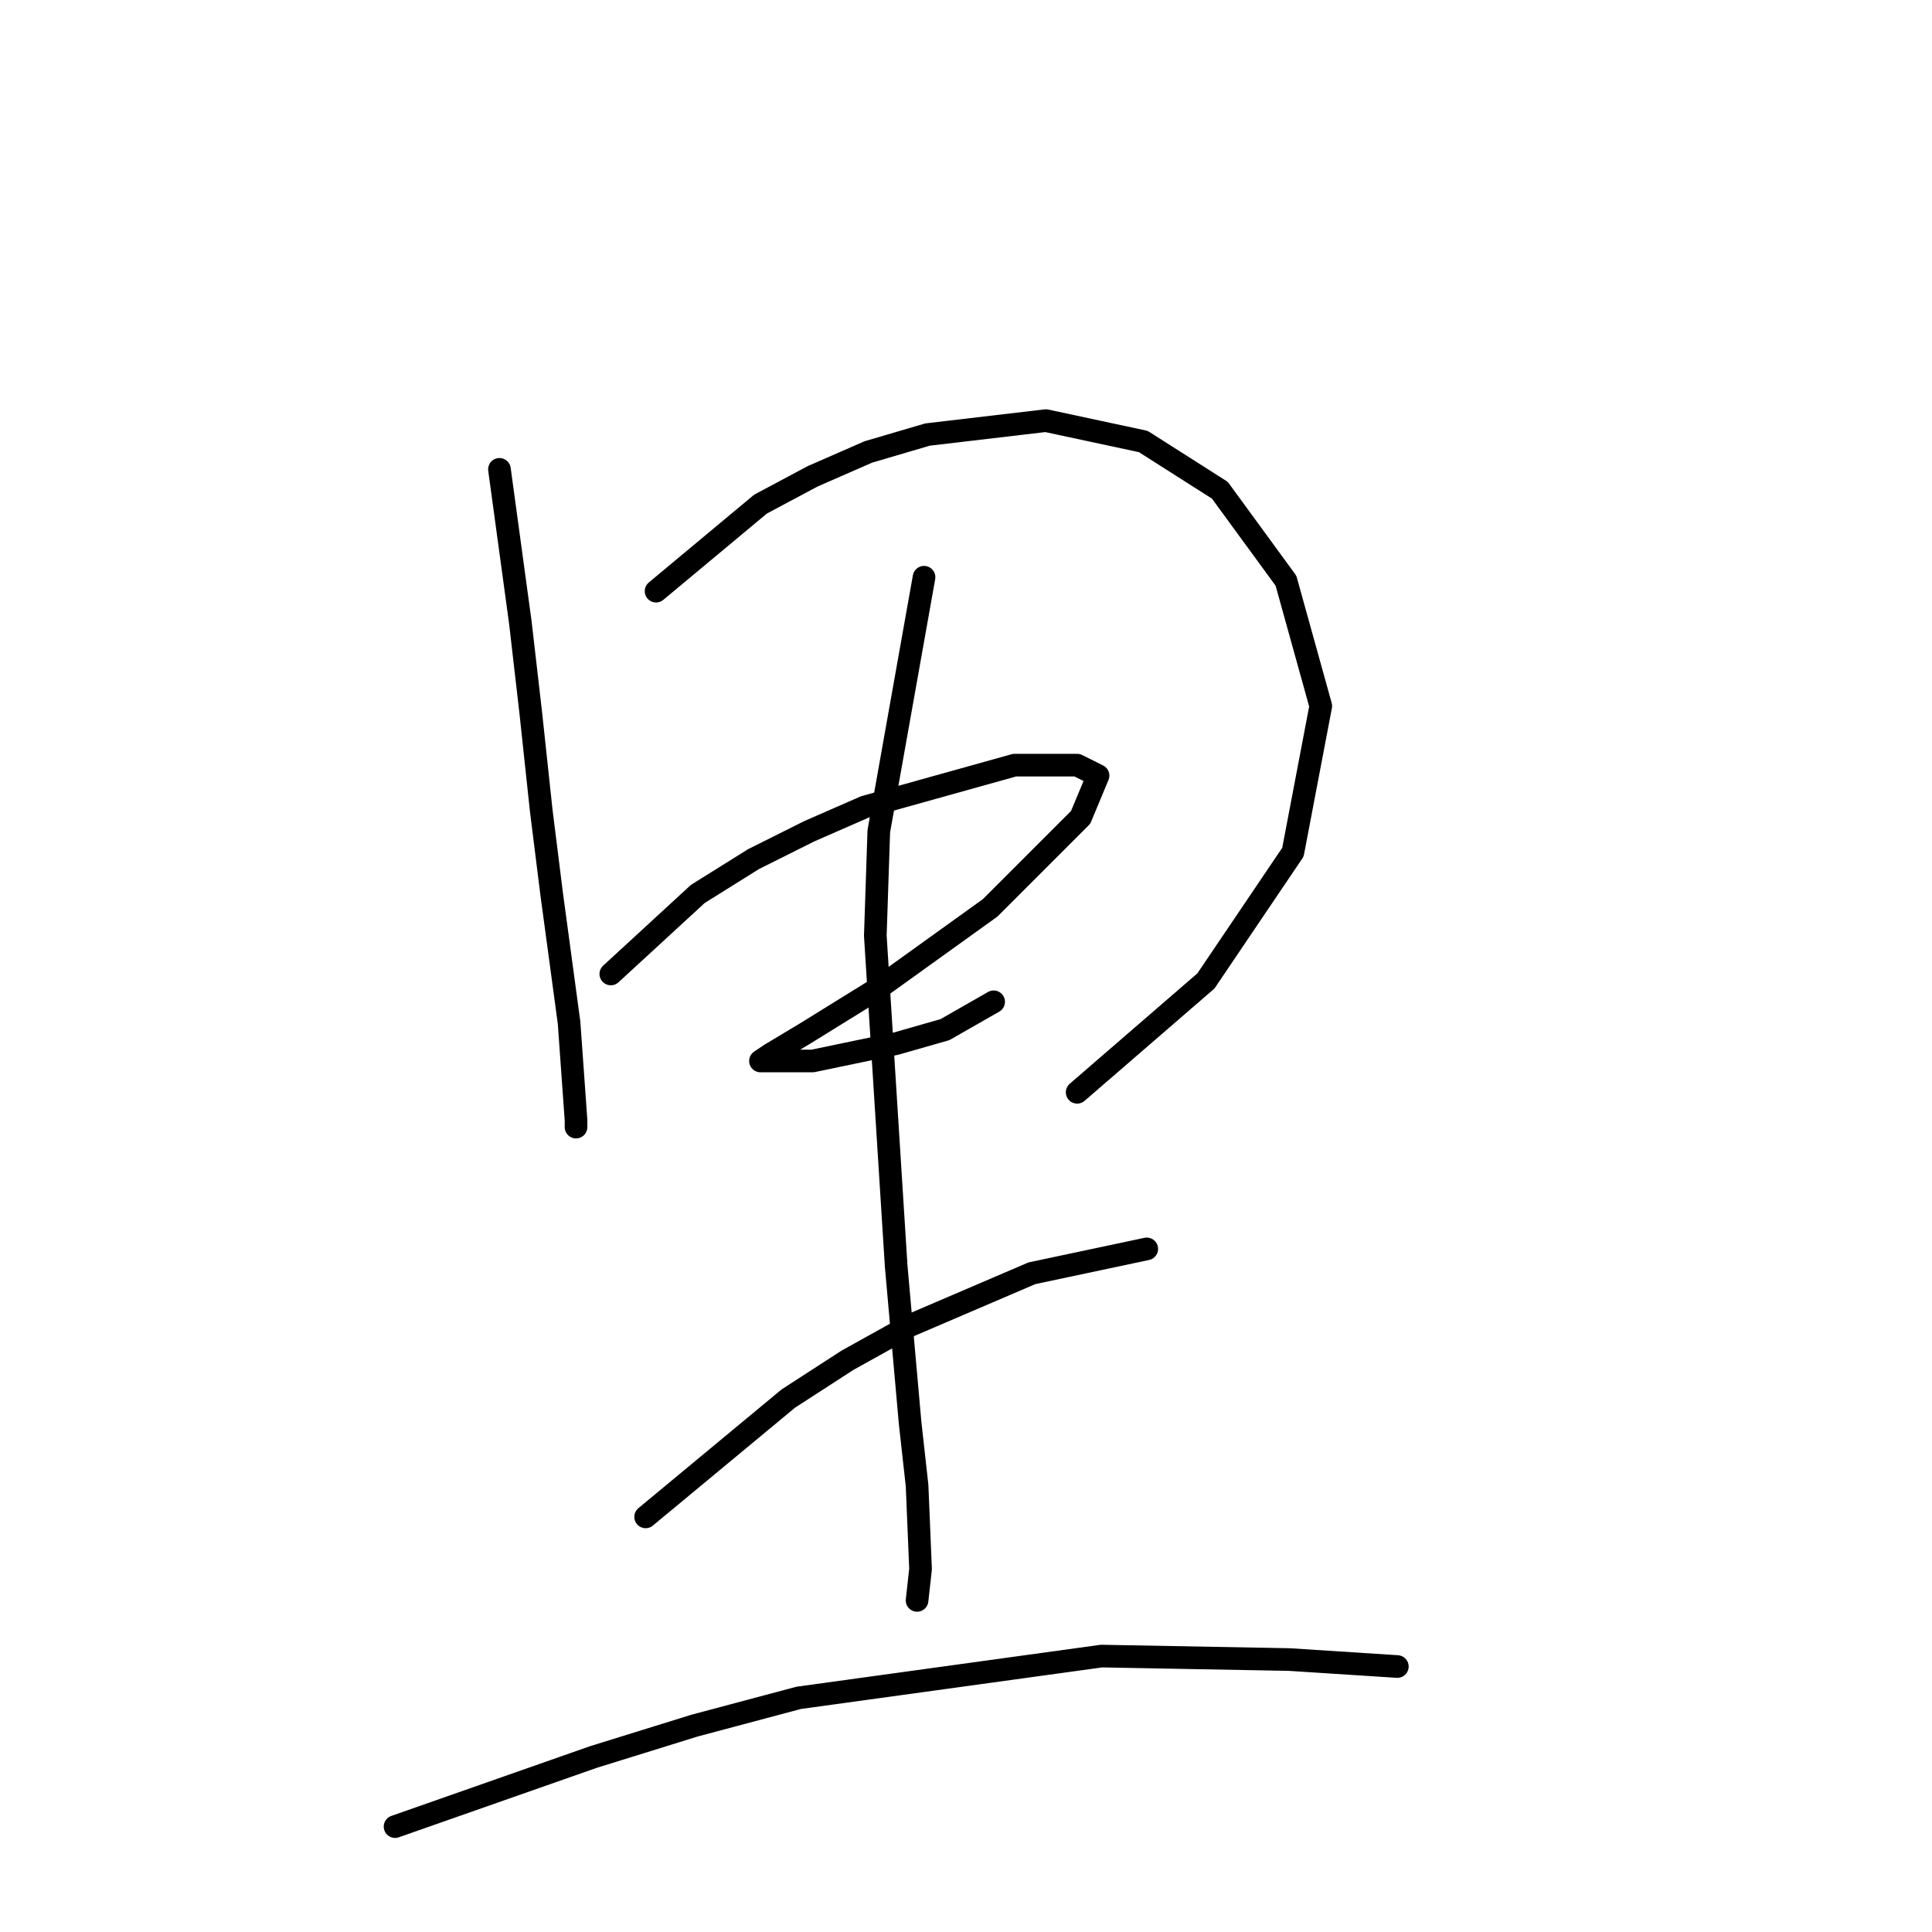<?xml version="1.0" standalone="no"?>
    <svg width="256" height="256" xmlns="http://www.w3.org/2000/svg" version="1.1">
    <polyline stroke="black" stroke-width="3" stroke-linecap="round" fill="transparent" stroke-linejoin="round" points="66.181 62.191 68.948 82.481 70.331 94.471 71.714 107.383 73.098 118.45 75.404 135.512 76.326 148.424 76.326 149.346 76.326 149.346 " />
        <polyline stroke="black" stroke-width="3" stroke-linecap="round" fill="transparent" stroke-linejoin="round" points="86.932 78.331 100.766 66.803 107.683 63.113 115.061 59.885 122.901 57.58 138.579 55.735 151.491 58.502 161.636 64.958 170.398 76.948 175.009 93.549 171.32 112.916 159.792 129.978 142.73 144.735 142.73 144.735 " />
        <polyline stroke="black" stroke-width="3" stroke-linecap="round" fill="transparent" stroke-linejoin="round" points="80.937 129.056 92.466 118.45 99.844 113.839 107.222 110.15 114.6 106.922 134.429 101.388 142.73 101.388 145.497 102.771 143.191 108.305 131.201 120.295 116.445 130.901 106.761 136.896 102.15 139.662 100.766 140.585 101.227 140.585 107.683 140.585 118.75 138.279 125.206 136.434 131.662 132.745 131.662 132.745 " />
        <polyline stroke="black" stroke-width="3" stroke-linecap="round" fill="transparent" stroke-linejoin="round" points="122.44 76.486 116.445 110.15 115.984 123.984 118.75 167.792 120.595 188.543 121.517 196.843 121.978 207.911 121.517 212.061 121.517 212.061 " />
        <polyline stroke="black" stroke-width="3" stroke-linecap="round" fill="transparent" stroke-linejoin="round" points="85.549 200.994 104.455 185.315 112.295 180.242 120.595 175.631 136.735 168.714 151.952 165.486 151.952 165.486 " />
        <polyline stroke="black" stroke-width="3" stroke-linecap="round" fill="transparent" stroke-linejoin="round" points="52.347 242.035 78.631 232.812 92.004 228.662 105.839 224.973 145.958 219.439 170.859 219.9 185.154 220.823 185.154 220.823 " />
        </svg>